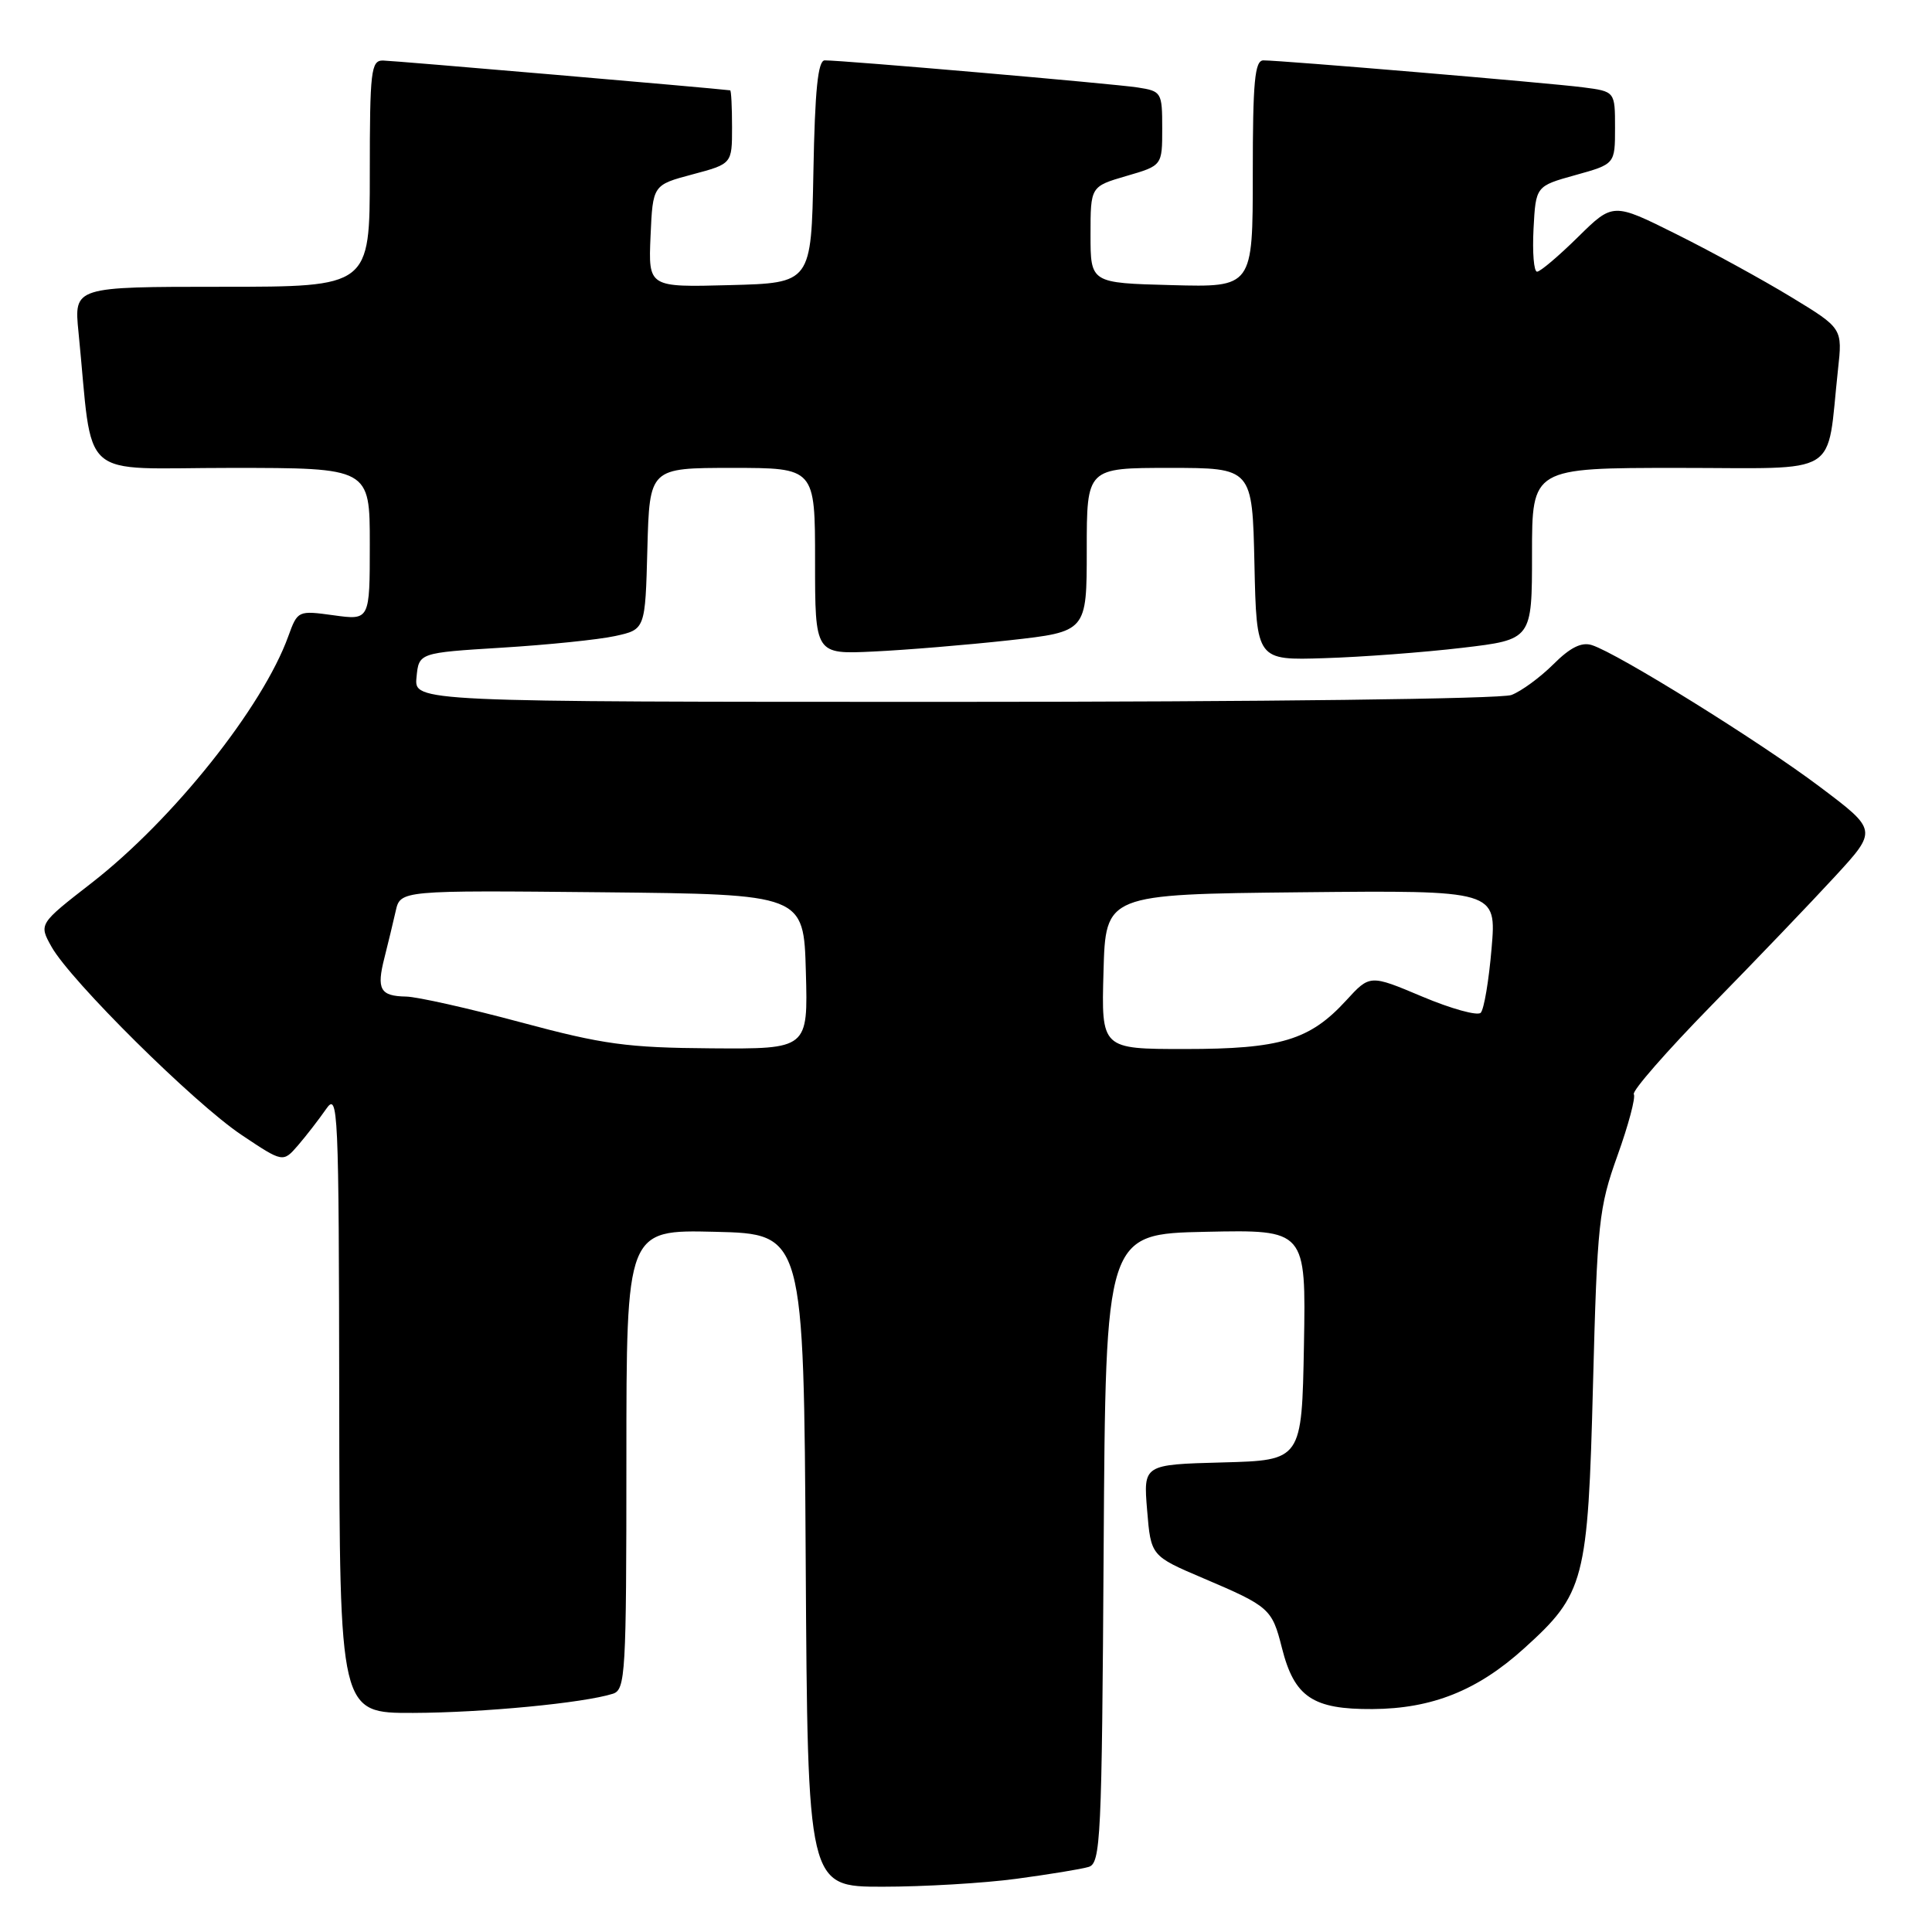 <?xml version="1.0" encoding="UTF-8" standalone="no"?>
<!DOCTYPE svg PUBLIC "-//W3C//DTD SVG 1.1//EN" "http://www.w3.org/Graphics/SVG/1.1/DTD/svg11.dtd" >
<svg xmlns="http://www.w3.org/2000/svg" xmlns:xlink="http://www.w3.org/1999/xlink" version="1.1" viewBox="0 0 256 256">
 <g >
 <path fill="currentColor"
d=" M 134.68 248.95 C 138.98 248.37 143.28 247.67 144.24 247.38 C 145.85 246.91 146.00 243.79 146.24 205.19 C 146.50 163.50 146.50 163.50 159.78 163.22 C 173.05 162.94 173.05 162.94 172.78 178.22 C 172.50 193.50 172.50 193.50 162.00 193.78 C 151.50 194.06 151.50 194.06 152.00 200.11 C 152.50 206.17 152.50 206.17 159.45 209.13 C 168.21 212.86 168.55 213.16 169.86 218.35 C 171.50 224.86 173.93 226.51 181.86 226.46 C 189.76 226.41 195.78 224.00 201.94 218.43 C 209.98 211.17 210.41 209.54 211.08 183.50 C 211.64 161.98 211.85 160.03 214.32 153.13 C 215.78 149.07 216.75 145.41 216.49 144.99 C 216.23 144.57 220.85 139.28 226.76 133.24 C 232.67 127.21 240.04 119.51 243.14 116.14 C 248.78 110.01 248.78 110.01 241.14 104.26 C 233.25 98.31 214.35 86.56 210.93 85.48 C 209.56 85.04 208.05 85.80 205.83 88.02 C 204.09 89.75 201.59 91.59 200.27 92.09 C 198.90 92.61 167.07 93.00 126.37 93.00 C 54.87 93.00 54.87 93.00 55.19 89.75 C 55.50 86.50 55.50 86.50 66.50 85.82 C 72.55 85.45 79.30 84.76 81.50 84.28 C 85.50 83.41 85.50 83.41 85.78 72.71 C 86.07 62.00 86.07 62.00 97.03 62.00 C 108.00 62.00 108.00 62.00 108.00 74.35 C 108.00 86.70 108.00 86.70 115.75 86.33 C 120.01 86.13 128.11 85.46 133.75 84.84 C 144.00 83.70 144.00 83.70 144.00 72.85 C 144.00 62.00 144.00 62.00 154.97 62.00 C 165.94 62.00 165.94 62.00 166.22 74.75 C 166.50 87.50 166.50 87.50 175.50 87.21 C 180.45 87.06 188.66 86.44 193.75 85.84 C 203.00 84.75 203.00 84.75 203.00 73.38 C 203.00 62.00 203.00 62.00 222.41 62.00 C 244.26 62.00 241.97 63.41 243.54 49.00 C 244.15 43.50 244.15 43.50 237.32 39.35 C 233.57 37.07 226.73 33.32 222.11 31.02 C 213.73 26.84 213.73 26.84 209.08 31.42 C 206.52 33.94 204.09 36.00 203.67 36.00 C 203.24 36.00 203.04 33.45 203.20 30.33 C 203.50 24.66 203.50 24.66 208.75 23.20 C 214.00 21.74 214.00 21.74 214.00 16.93 C 214.00 12.12 214.00 12.12 209.75 11.57 C 205.27 10.99 169.81 8.00 167.41 8.00 C 166.26 8.00 166.00 10.78 166.00 23.03 C 166.00 38.07 166.00 38.07 155.25 37.78 C 144.50 37.50 144.50 37.50 144.50 31.10 C 144.50 24.71 144.50 24.71 149.25 23.32 C 154.00 21.94 154.00 21.94 154.00 17.02 C 154.00 12.23 153.91 12.08 150.75 11.59 C 147.60 11.10 111.74 7.99 109.28 8.00 C 108.38 8.00 107.98 11.94 107.78 22.75 C 107.50 37.50 107.50 37.50 96.70 37.78 C 85.91 38.07 85.91 38.07 86.20 31.29 C 86.50 24.51 86.50 24.51 91.75 23.11 C 97.00 21.71 97.00 21.71 97.00 16.86 C 97.00 14.18 96.89 11.99 96.75 11.97 C 94.38 11.67 52.00 8.03 50.75 8.02 C 49.16 8.00 49.00 9.37 49.00 23.00 C 49.00 38.00 49.00 38.00 29.40 38.00 C 9.80 38.00 9.80 38.00 10.40 44.00 C 12.41 64.13 10.02 62.00 30.60 62.00 C 49.00 62.00 49.00 62.00 49.00 72.09 C 49.00 82.19 49.00 82.19 44.22 81.53 C 39.48 80.88 39.44 80.90 38.20 84.31 C 34.81 93.70 22.95 108.58 12.17 116.97 C 5.14 122.43 5.14 122.43 6.82 125.44 C 9.34 129.95 25.73 146.19 32.00 150.38 C 37.50 154.06 37.50 154.06 39.50 151.75 C 40.60 150.47 42.26 148.32 43.20 146.97 C 44.81 144.63 44.90 146.64 44.95 185.75 C 45.00 227.00 45.00 227.00 54.75 226.97 C 64.01 226.94 77.33 225.66 81.21 224.43 C 82.88 223.90 83.00 221.81 83.00 193.40 C 83.00 162.94 83.00 162.94 94.75 163.22 C 106.50 163.50 106.50 163.50 106.76 206.75 C 107.02 250.00 107.02 250.00 116.94 250.00 C 122.39 250.00 130.38 249.53 134.68 248.95 Z  M 69.00 135.46 C 62.12 133.61 55.29 132.08 53.81 132.05 C 50.37 131.99 49.87 131.10 50.94 126.91 C 51.42 125.03 52.08 122.26 52.43 120.73 C 53.05 117.97 53.05 117.97 79.77 118.23 C 106.50 118.50 106.50 118.50 106.78 128.75 C 107.07 139.00 107.07 139.00 94.28 138.91 C 83.09 138.83 79.94 138.40 69.00 135.46 Z  M 146.22 128.75 C 146.50 118.50 146.50 118.50 172.40 118.23 C 198.30 117.97 198.30 117.97 197.64 125.69 C 197.28 129.93 196.64 133.76 196.20 134.20 C 195.77 134.63 192.29 133.67 188.47 132.06 C 181.52 129.13 181.52 129.13 178.37 132.57 C 173.55 137.83 169.67 139.00 157.00 139.00 C 145.93 139.00 145.93 139.00 146.22 128.75 Z "/>
</g>
</svg>